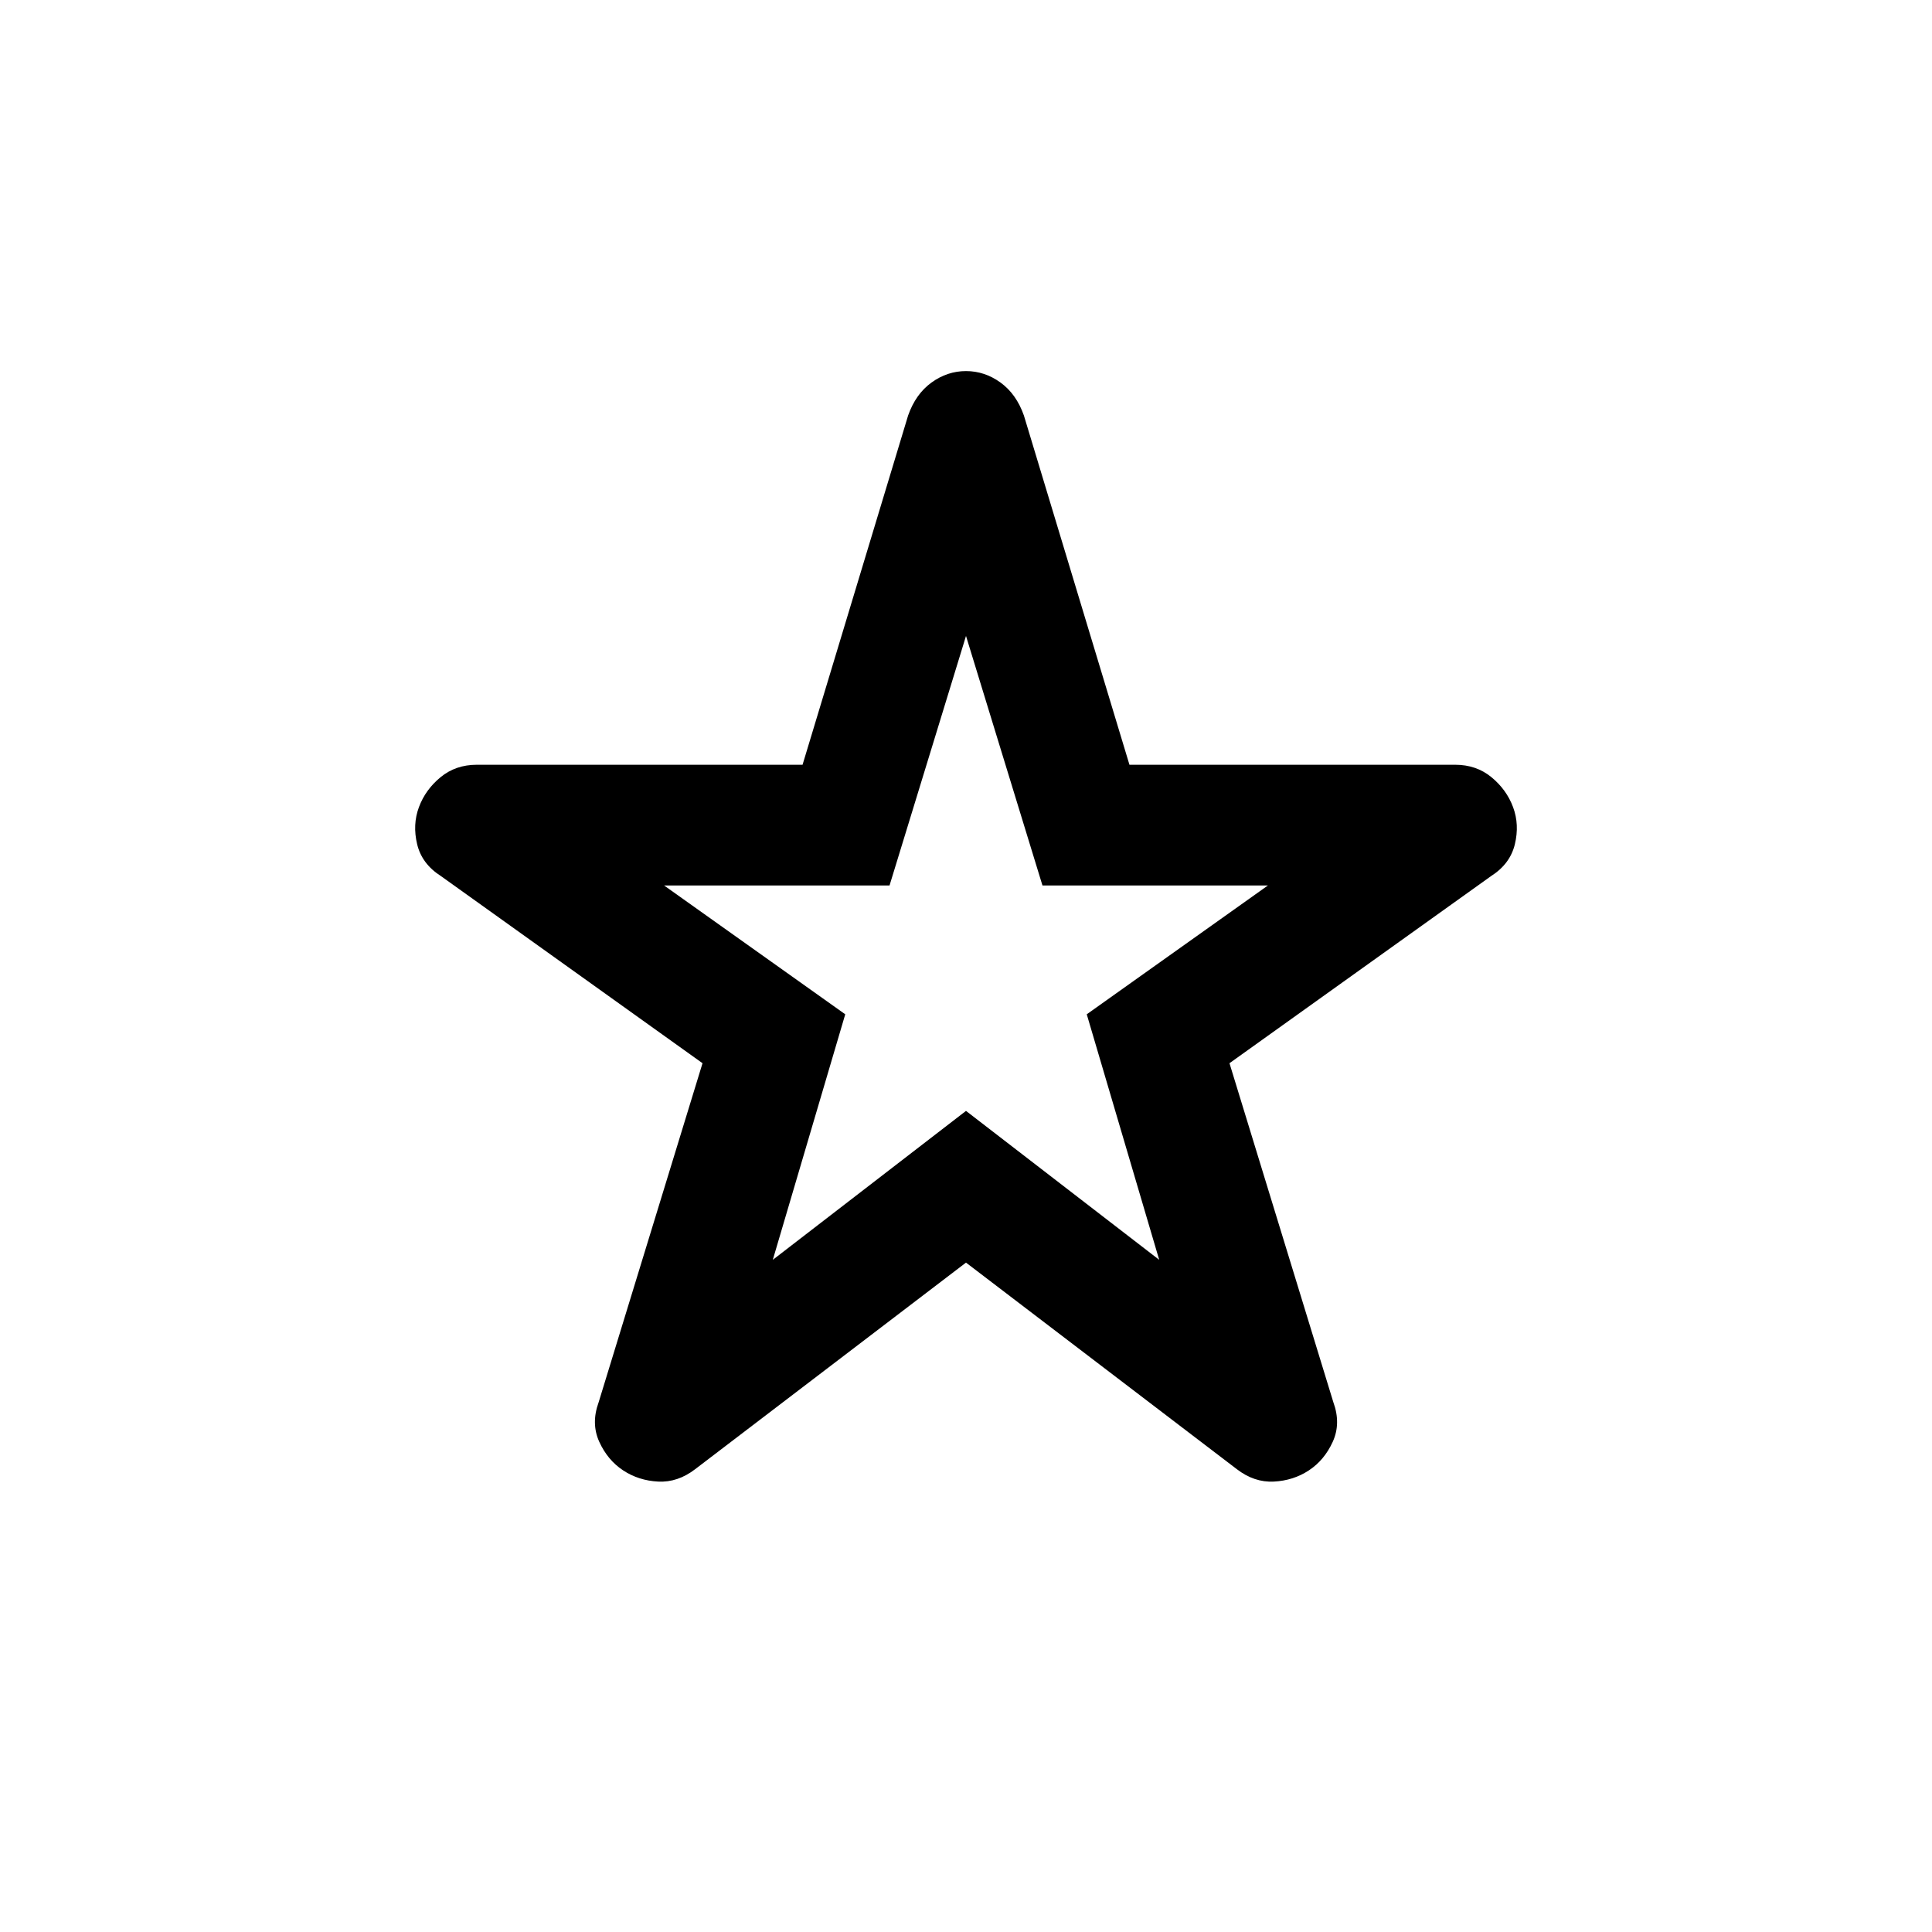 <svg xmlns="http://www.w3.org/2000/svg" height="24" viewBox="0 -960 960 960" width="24"><path d="m384-334 96-74 96 74-36-122 90-64H518l-38-124-38 124H330l90 64-36 122Zm96 1.383L345.463-230.003q-8.693 6.693-18.423 6.193-9.731-.5-17.423-5.577-7.692-5.077-11.846-14.192-4.153-9.115-.307-19.654l51.615-168.46-129.999-92.999q-9.436-6.009-11.795-15.774-2.359-9.764.872-18.456t10.742-14.884q7.511-6.193 18.026-6.193h161.86l52.446-173.537q3.743-10.657 11.602-16.367 7.86-5.709 17.167-5.709 9.307 0 17.167 5.709 7.859 5.71 11.602 16.367l52.446 173.537h161.86q10.515 0 18.026 6.193 7.511 6.192 10.742 14.884 3.231 8.692.872 18.456-2.359 9.765-11.795 15.774l-129.999 92.999 51.615 168.46q3.846 10.539-.307 19.654-4.154 9.115-11.846 14.192t-17.423 5.577q-9.73.5-18.423-6.193L480-332.617ZM480-489Z"/></svg>